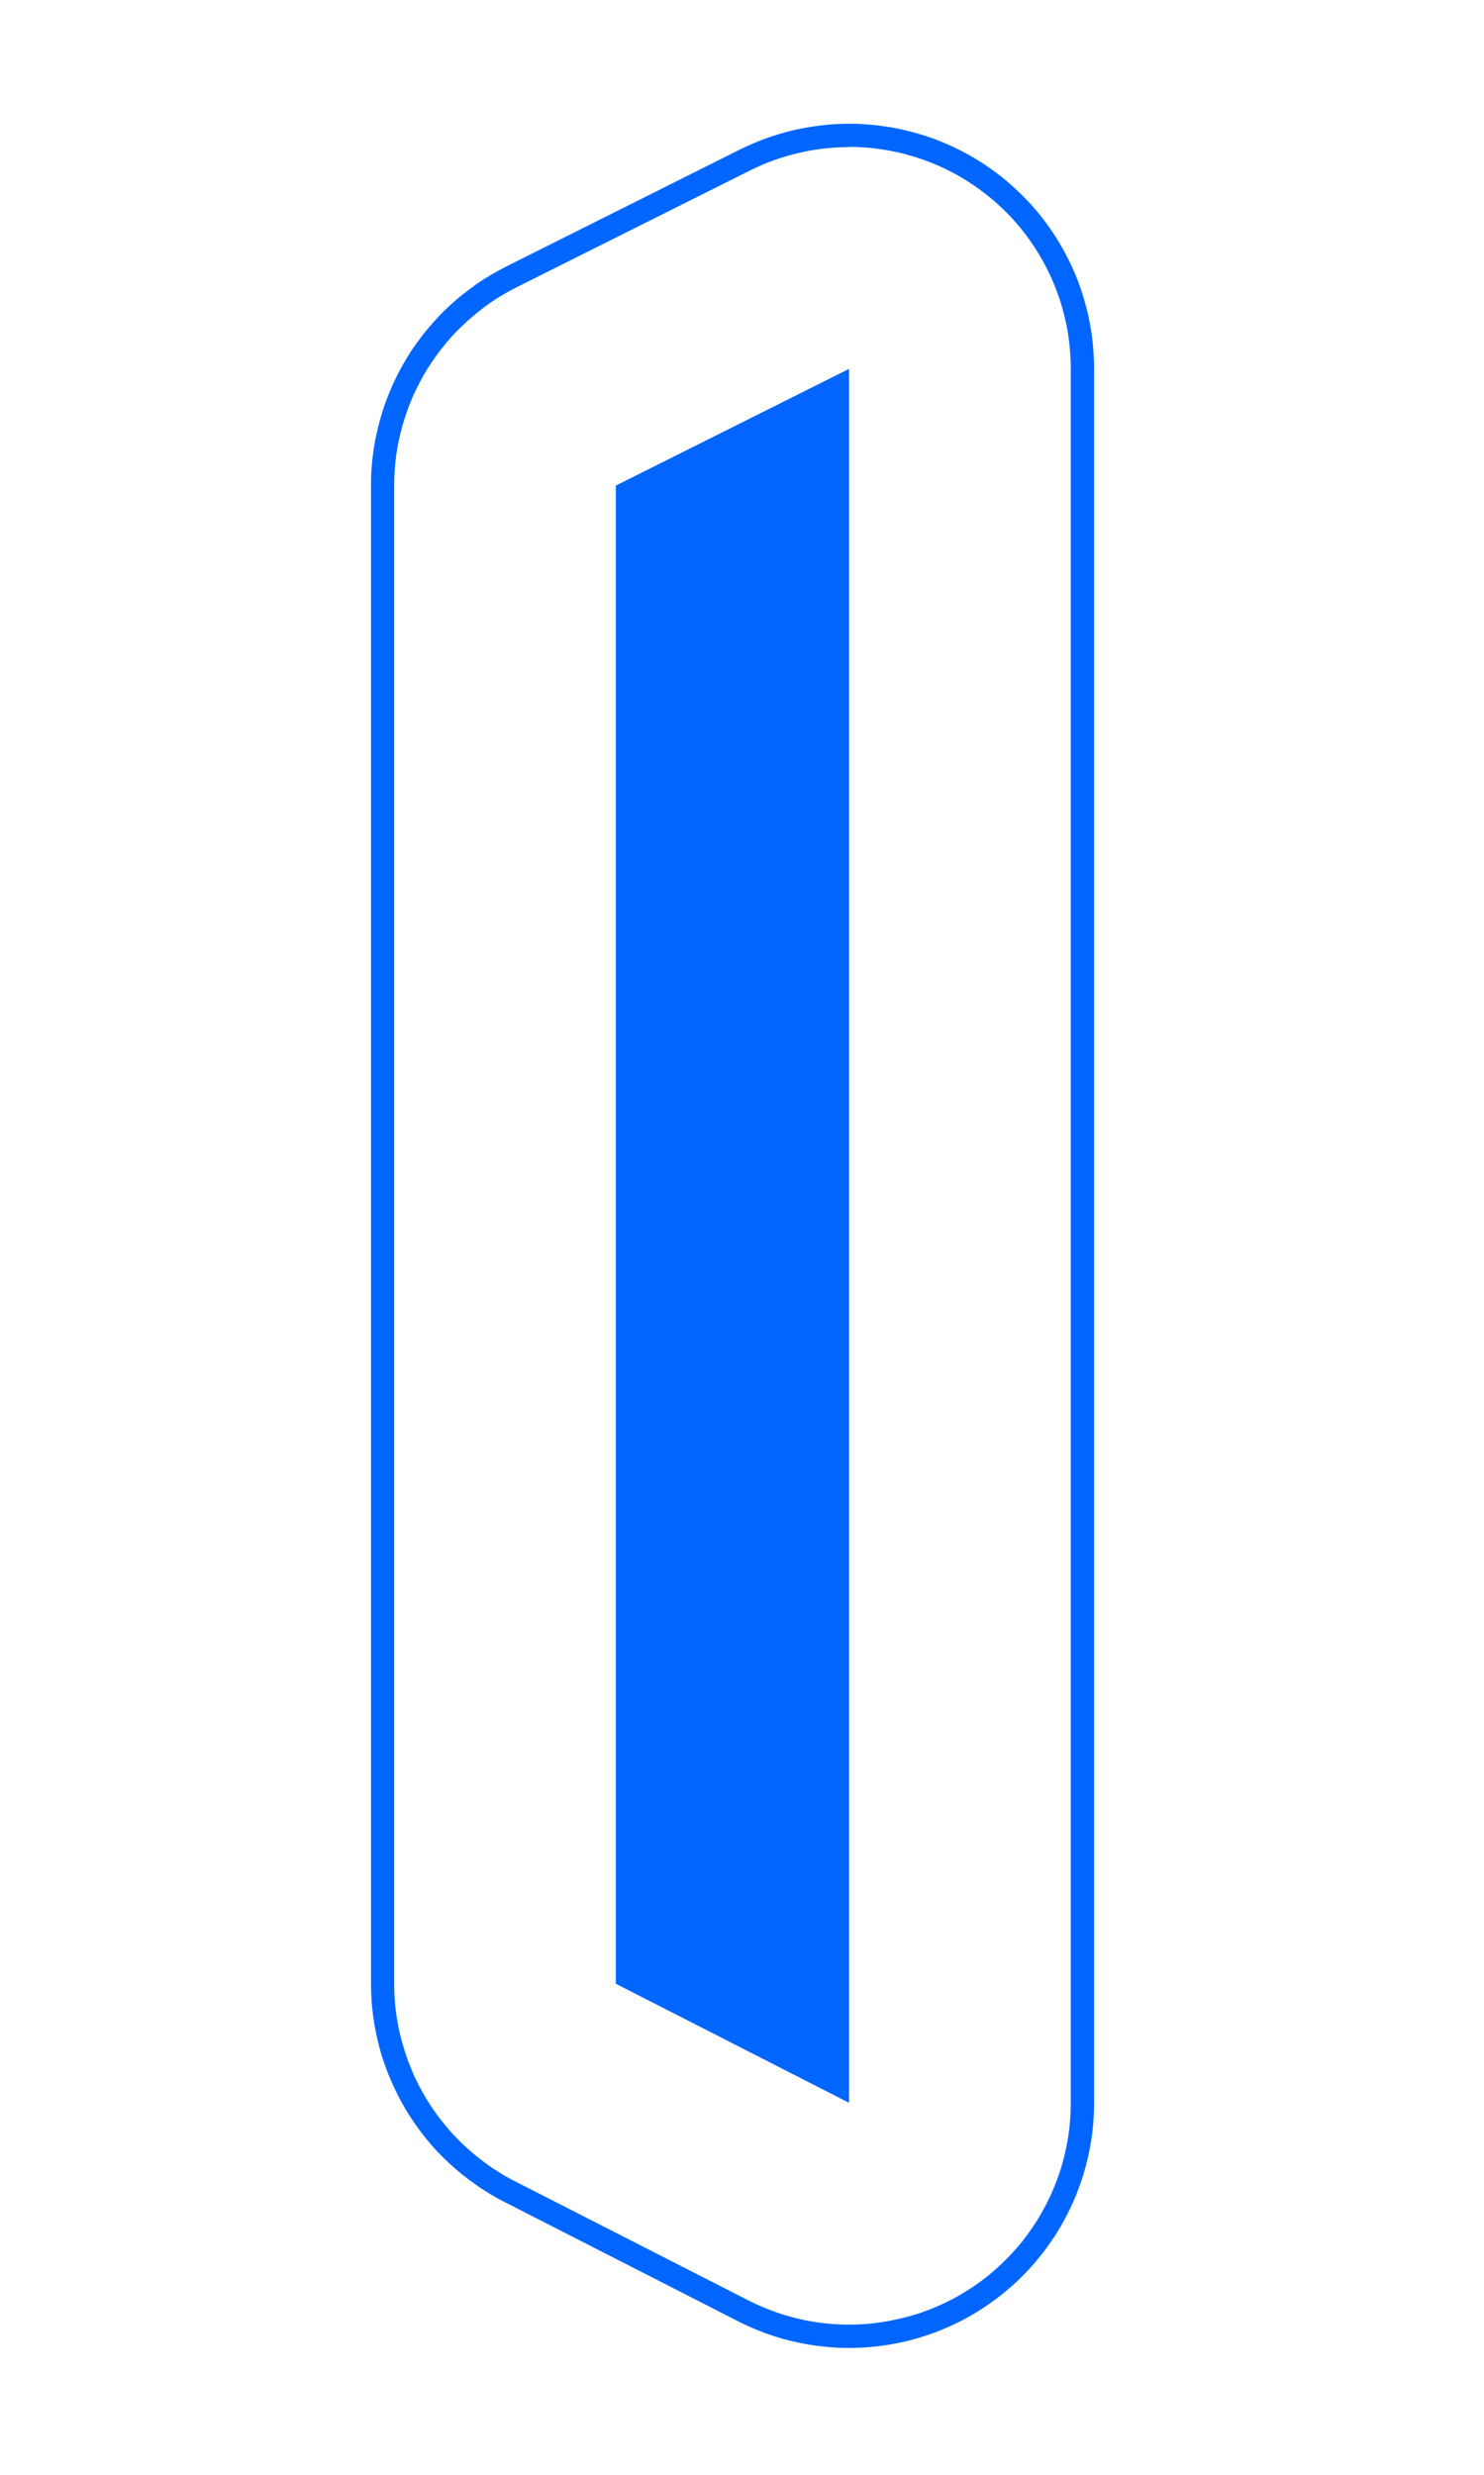 <svg width="24" height="40" viewBox="0 0 24 40" fill="none" xmlns="http://www.w3.org/2000/svg">
<path fill-rule="evenodd" clip-rule="evenodd" d="M13.732 2C13.797 2 13.862 2 13.927 2.005C13.993 2.01 14.056 2.013 14.121 2.019C14.186 2.025 14.249 2.034 14.313 2.044C14.378 2.053 14.442 2.063 14.505 2.076C14.568 2.089 14.632 2.103 14.695 2.119C14.758 2.135 14.82 2.152 14.883 2.171C14.946 2.189 15.006 2.21 15.067 2.23C15.128 2.25 15.189 2.276 15.248 2.301C15.307 2.325 15.368 2.352 15.427 2.38C15.487 2.407 15.544 2.437 15.601 2.467C15.659 2.497 15.714 2.53 15.77 2.563C15.826 2.596 15.88 2.631 15.934 2.667C15.987 2.703 16.041 2.74 16.093 2.779C16.146 2.817 16.196 2.857 16.246 2.898C16.297 2.939 16.346 2.981 16.393 3.026C16.441 3.07 16.489 3.113 16.535 3.16C16.58 3.207 16.624 3.252 16.669 3.299C16.713 3.347 16.754 3.397 16.796 3.447C16.838 3.497 16.876 3.548 16.916 3.601C16.955 3.653 16.991 3.706 17.027 3.759C17.064 3.813 17.099 3.868 17.131 3.924C17.164 3.98 17.197 4.036 17.227 4.093C17.258 4.15 17.287 4.208 17.315 4.267C17.342 4.326 17.37 4.385 17.394 4.444C17.419 4.504 17.442 4.564 17.464 4.626C17.486 4.689 17.506 4.749 17.524 4.811C17.541 4.872 17.56 4.936 17.576 4.997C17.593 5.059 17.606 5.125 17.618 5.188C17.63 5.251 17.643 5.315 17.652 5.379C17.661 5.443 17.669 5.507 17.675 5.573C17.681 5.638 17.687 5.701 17.689 5.766C17.692 5.831 17.694 5.896 17.694 5.96V33.986C17.694 34.142 17.686 34.298 17.667 34.453C17.649 34.608 17.621 34.761 17.584 34.913C17.548 35.065 17.503 35.214 17.449 35.361C17.395 35.507 17.332 35.65 17.261 35.789C17.202 35.904 17.138 36.017 17.068 36.126C16.997 36.234 16.923 36.341 16.842 36.442C16.762 36.544 16.677 36.642 16.587 36.735C16.497 36.829 16.402 36.918 16.303 37.002C16.205 37.087 16.102 37.166 15.995 37.239C15.889 37.314 15.78 37.383 15.667 37.446C15.553 37.509 15.437 37.567 15.319 37.618C15.2 37.671 15.079 37.717 14.955 37.756C14.832 37.797 14.706 37.831 14.579 37.858C14.453 37.886 14.325 37.907 14.196 37.922C14.067 37.937 13.937 37.947 13.808 37.949C13.679 37.951 13.549 37.949 13.42 37.937C13.161 37.916 12.905 37.87 12.655 37.801C12.53 37.765 12.408 37.724 12.287 37.676C12.166 37.629 12.047 37.575 11.932 37.516L8.158 35.59C8.078 35.55 7.998 35.505 7.921 35.459C7.845 35.412 7.767 35.363 7.693 35.309C7.618 35.256 7.546 35.203 7.474 35.146C7.403 35.089 7.336 35.03 7.269 34.969C7.202 34.907 7.138 34.843 7.075 34.777C7.012 34.712 6.954 34.643 6.896 34.573C6.839 34.503 6.784 34.431 6.732 34.356C6.679 34.281 6.629 34.206 6.582 34.13C6.535 34.052 6.49 33.973 6.449 33.893C6.408 33.812 6.368 33.731 6.332 33.648C6.295 33.565 6.261 33.48 6.231 33.395C6.201 33.309 6.171 33.223 6.148 33.135C6.125 33.048 6.102 32.959 6.083 32.871C6.065 32.782 6.049 32.693 6.037 32.603C6.026 32.513 6.015 32.423 6.009 32.333C6.003 32.243 6 32.151 6 32.061V7.849C6 7.759 6.002 7.667 6.009 7.576C6.016 7.485 6.024 7.394 6.037 7.303C6.05 7.211 6.065 7.122 6.085 7.034C6.105 6.946 6.125 6.855 6.151 6.768C6.176 6.681 6.203 6.593 6.234 6.506C6.266 6.42 6.3 6.335 6.336 6.252C6.372 6.169 6.413 6.086 6.456 6.004C6.498 5.923 6.545 5.845 6.592 5.765C6.639 5.686 6.69 5.612 6.744 5.538C6.797 5.465 6.853 5.391 6.912 5.321C6.97 5.251 7.031 5.182 7.094 5.116C7.156 5.049 7.222 4.986 7.29 4.924C7.358 4.862 7.426 4.803 7.499 4.747C7.572 4.691 7.645 4.635 7.719 4.583C7.794 4.532 7.872 4.482 7.951 4.436C8.029 4.391 8.11 4.347 8.192 4.305L11.964 2.418C12.102 2.35 12.243 2.29 12.387 2.237C12.531 2.185 12.678 2.141 12.827 2.106C12.976 2.071 13.127 2.045 13.279 2.027C13.431 2.009 13.584 2 13.737 2L13.732 2ZM13.732 2.377C13.455 2.378 13.178 2.41 12.909 2.474C12.774 2.506 12.641 2.545 12.511 2.592C12.38 2.639 12.253 2.694 12.129 2.756L8.355 4.643C8.282 4.68 8.209 4.719 8.138 4.761C8.067 4.803 7.997 4.847 7.929 4.894C7.861 4.941 7.795 4.991 7.73 5.044C7.664 5.096 7.602 5.149 7.542 5.205C7.481 5.261 7.422 5.318 7.364 5.377C7.306 5.437 7.252 5.5 7.2 5.563C7.148 5.626 7.096 5.692 7.048 5.759C7 5.825 6.954 5.895 6.91 5.966C6.867 6.036 6.825 6.108 6.787 6.181C6.748 6.255 6.713 6.328 6.679 6.404C6.645 6.48 6.615 6.557 6.587 6.635C6.559 6.714 6.534 6.791 6.511 6.871C6.489 6.95 6.469 7.031 6.452 7.11C6.434 7.189 6.42 7.272 6.408 7.355C6.397 7.438 6.389 7.519 6.383 7.601C6.377 7.684 6.375 7.767 6.375 7.849V32.063C6.375 32.144 6.377 32.226 6.383 32.308C6.388 32.389 6.397 32.472 6.408 32.553C6.42 32.633 6.434 32.715 6.45 32.795C6.467 32.876 6.487 32.955 6.51 33.034C6.534 33.114 6.558 33.192 6.585 33.269C6.612 33.346 6.645 33.423 6.675 33.497C6.704 33.572 6.743 33.647 6.781 33.719C6.818 33.792 6.859 33.864 6.902 33.934C6.945 34.004 6.992 34.073 7.037 34.139C7.083 34.206 7.135 34.271 7.187 34.334C7.238 34.397 7.293 34.46 7.349 34.52C7.405 34.579 7.463 34.638 7.524 34.692C7.584 34.747 7.645 34.802 7.71 34.853C7.774 34.904 7.839 34.955 7.907 35.003C7.975 35.05 8.043 35.092 8.113 35.137C8.183 35.181 8.256 35.218 8.328 35.256L12.103 37.181C12.208 37.234 12.315 37.282 12.424 37.325C12.533 37.368 12.644 37.406 12.757 37.437C12.871 37.47 12.985 37.497 13.101 37.517C13.216 37.538 13.332 37.553 13.449 37.562C13.566 37.571 13.683 37.575 13.8 37.572C13.918 37.57 14.035 37.562 14.152 37.548C14.268 37.534 14.384 37.514 14.498 37.488C14.613 37.464 14.726 37.434 14.838 37.399C14.95 37.362 15.06 37.32 15.166 37.274C15.274 37.227 15.379 37.175 15.482 37.118C15.584 37.06 15.684 36.998 15.78 36.931C15.877 36.864 15.97 36.792 16.058 36.716C16.147 36.64 16.233 36.559 16.315 36.474C16.396 36.39 16.474 36.302 16.546 36.21C16.619 36.118 16.687 36.022 16.75 35.923C16.813 35.824 16.871 35.722 16.925 35.618C16.989 35.492 17.046 35.362 17.095 35.23C17.145 35.097 17.186 34.962 17.218 34.825C17.251 34.688 17.276 34.549 17.293 34.409C17.309 34.269 17.317 34.128 17.317 33.987V5.961C17.317 5.901 17.317 5.844 17.312 5.786C17.308 5.728 17.306 5.668 17.3 5.61C17.294 5.551 17.287 5.493 17.279 5.436C17.271 5.379 17.26 5.319 17.249 5.262C17.238 5.205 17.224 5.148 17.21 5.091C17.196 5.034 17.18 4.977 17.164 4.921C17.147 4.865 17.128 4.809 17.108 4.755C17.088 4.7 17.067 4.644 17.045 4.59C17.023 4.536 16.999 4.481 16.974 4.429C16.948 4.376 16.922 4.324 16.894 4.271C16.866 4.219 16.838 4.169 16.808 4.119C16.778 4.068 16.746 4.019 16.713 3.969C16.68 3.919 16.647 3.872 16.612 3.824C16.576 3.776 16.542 3.731 16.505 3.687C16.467 3.642 16.429 3.597 16.389 3.552C16.349 3.508 16.31 3.467 16.268 3.425C16.226 3.383 16.184 3.344 16.14 3.304C16.097 3.264 16.053 3.227 16.007 3.189C15.962 3.152 15.915 3.116 15.868 3.081C15.822 3.046 15.774 3.012 15.725 2.98C15.676 2.947 15.626 2.915 15.576 2.885C15.526 2.855 15.474 2.825 15.423 2.799C15.371 2.772 15.319 2.745 15.265 2.719C15.212 2.694 15.159 2.67 15.105 2.648C15.052 2.626 14.996 2.605 14.941 2.585C14.886 2.565 14.83 2.547 14.774 2.53C14.718 2.514 14.661 2.498 14.604 2.482C14.547 2.467 14.491 2.456 14.432 2.444C14.374 2.432 14.317 2.423 14.259 2.414C14.202 2.405 14.143 2.398 14.084 2.392C14.026 2.386 13.968 2.382 13.909 2.379C13.851 2.375 13.791 2.374 13.733 2.374L13.732 2.377ZM9.959 7.849L13.732 5.962V33.988L9.959 32.063V7.849Z" fill="#0066FF"/>
</svg>
